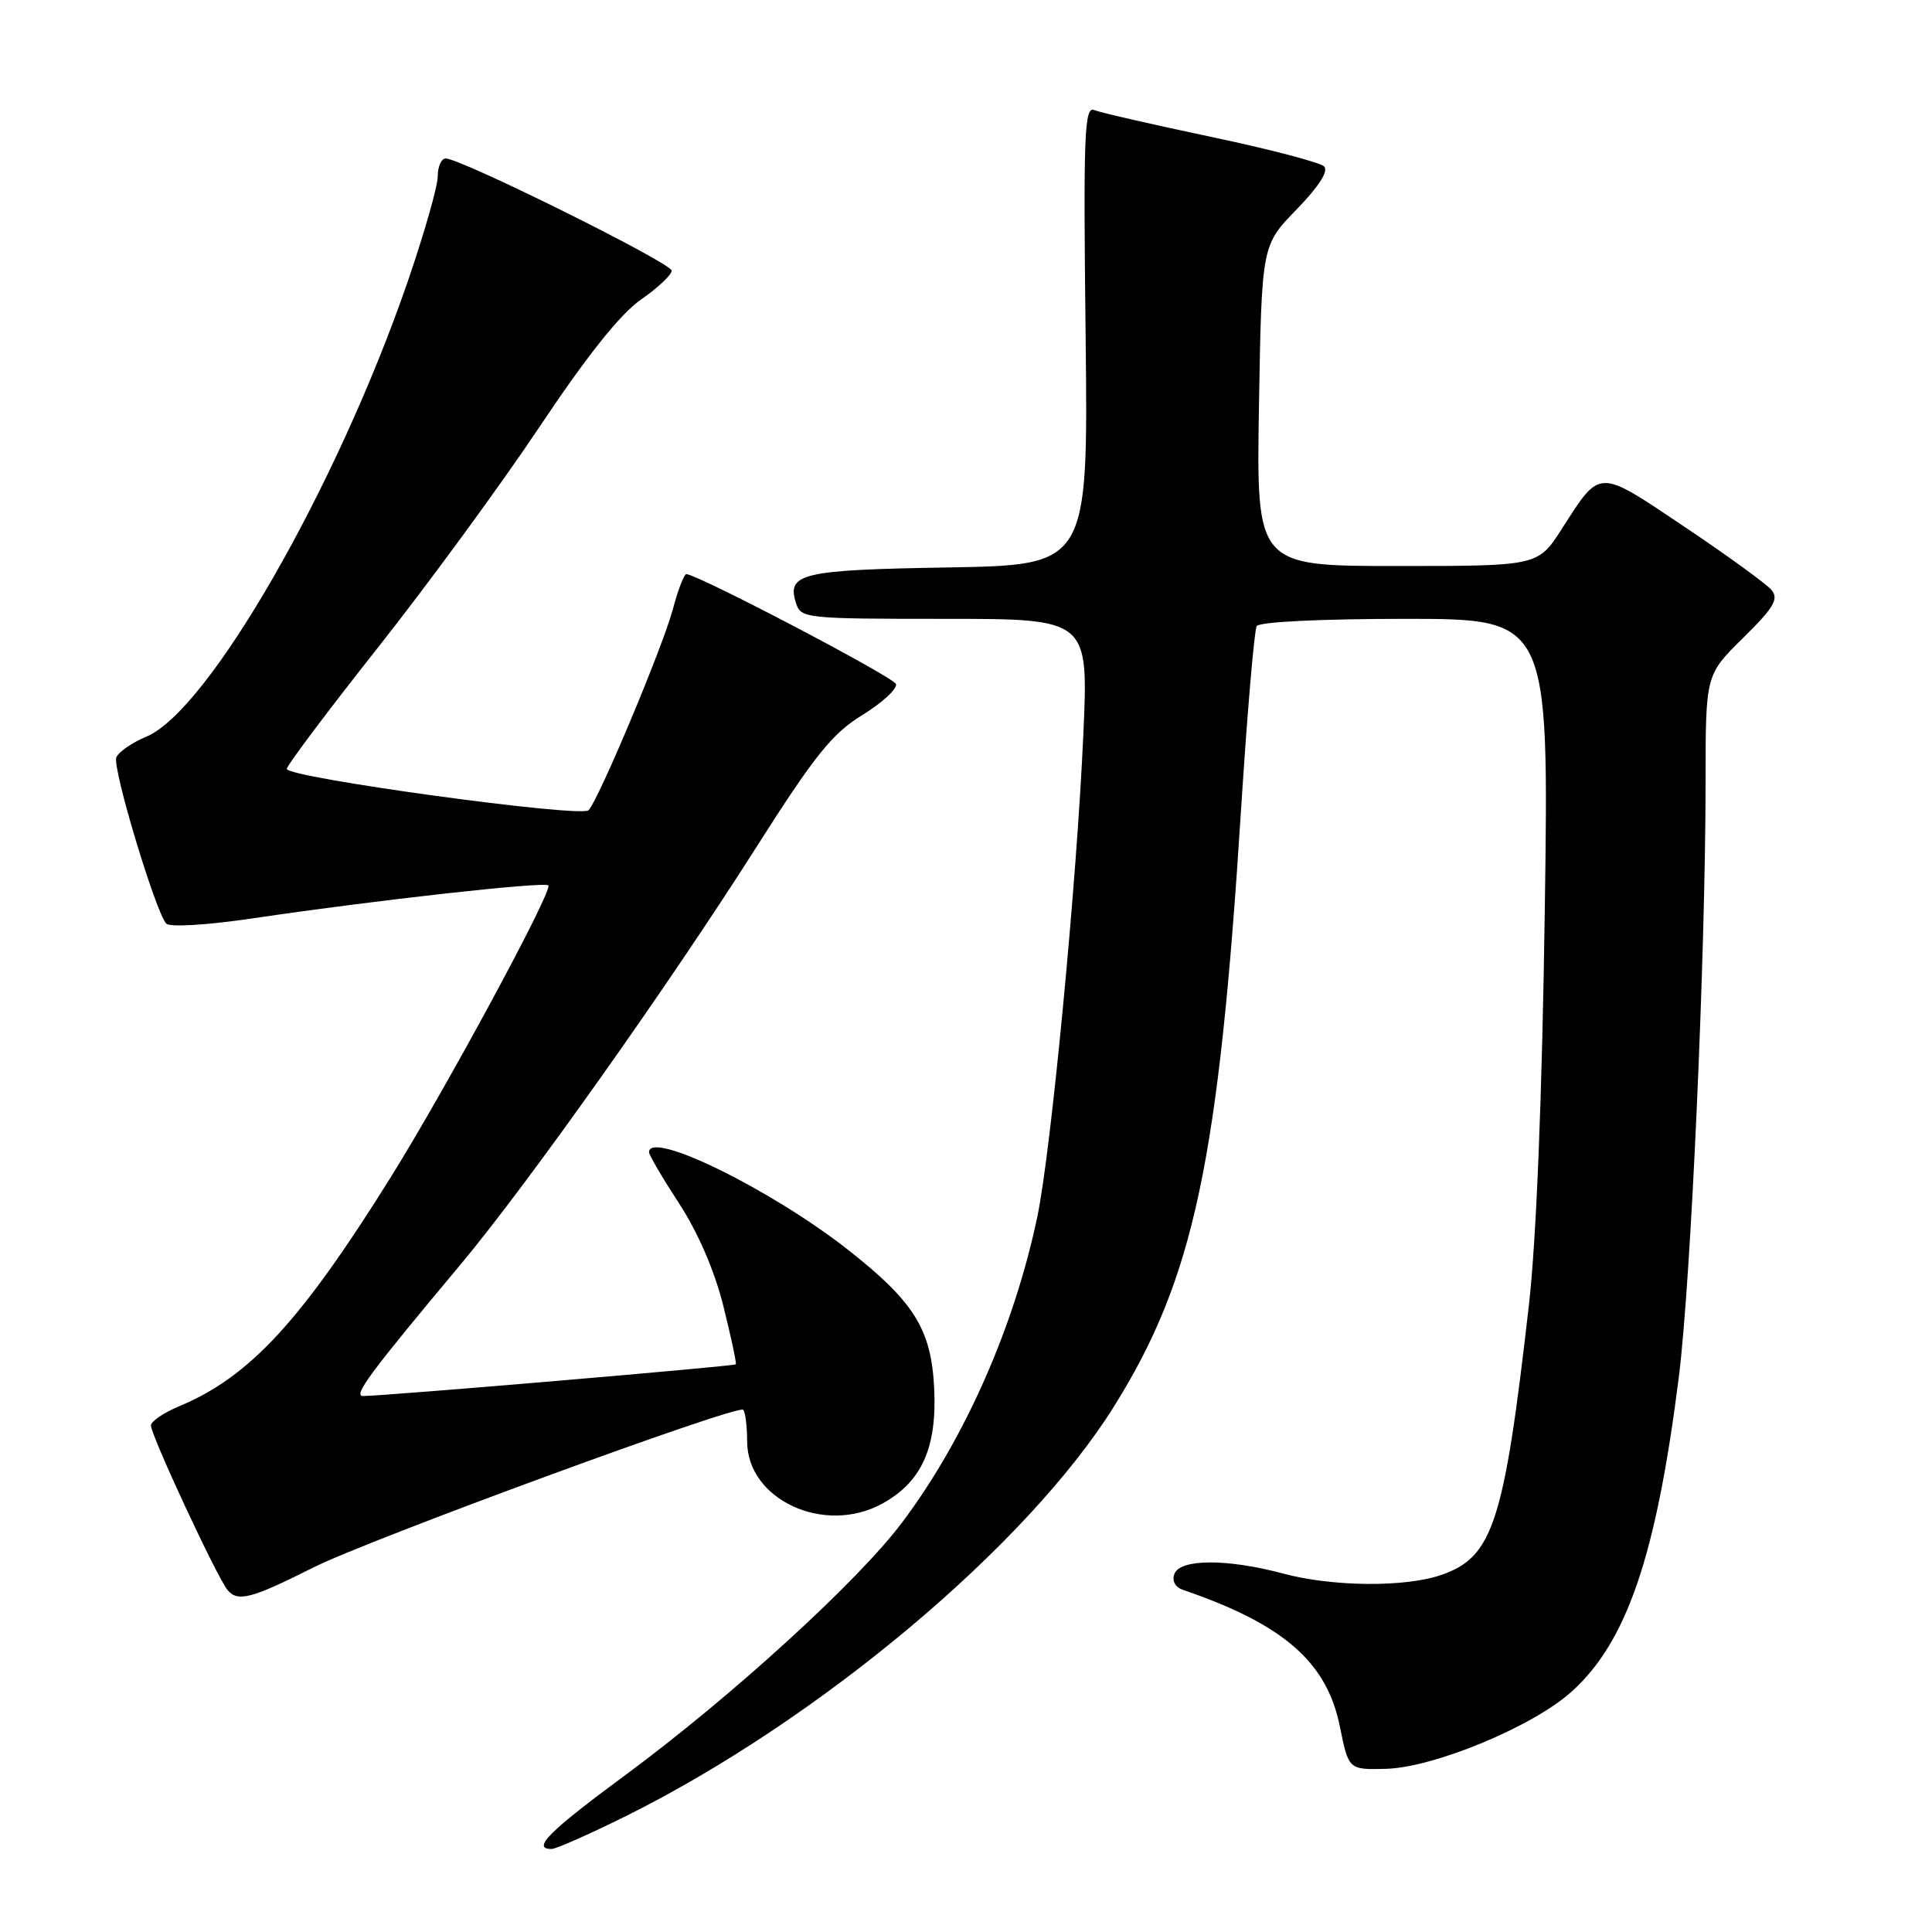 <?xml version="1.0" encoding="UTF-8" standalone="no"?>
<!DOCTYPE svg PUBLIC "-//W3C//DTD SVG 1.1//EN" "http://www.w3.org/Graphics/SVG/1.1/DTD/svg11.dtd" >
<svg xmlns="http://www.w3.org/2000/svg" xmlns:xlink="http://www.w3.org/1999/xlink" version="1.1" viewBox="0 0 256 256">
 <g >
 <path fill="currentColor"
d=" M 82.92 240.65 C 108.53 227.92 136.08 204.80 147.60 186.38 C 158.20 169.41 161.49 153.94 164.45 107.21 C 165.27 94.40 166.20 83.49 166.52 82.96 C 166.87 82.40 175.06 82.00 186.18 82.00 C 205.25 82.00 205.25 82.00 204.69 120.75 C 204.33 145.55 203.57 164.36 202.58 173.00 C 199.29 201.83 197.82 206.33 190.97 208.69 C 186.16 210.35 176.56 210.26 170.00 208.50 C 162.65 206.53 156.39 206.54 155.62 208.54 C 155.26 209.48 155.71 210.31 156.77 210.67 C 170.06 215.22 175.80 220.21 177.53 228.73 C 178.70 234.50 178.70 234.50 183.60 234.38 C 189.99 234.23 203.15 228.76 208.26 224.14 C 215.58 217.53 219.46 206.14 222.45 182.50 C 224.06 169.74 225.99 126.80 226.00 103.46 C 226.00 89.42 226.00 89.42 230.97 84.53 C 235.04 80.52 235.72 79.37 234.74 78.18 C 234.07 77.38 228.88 73.61 223.20 69.80 C 211.62 62.03 212.12 62.02 206.95 70.08 C 203.79 75.00 203.79 75.00 185.13 75.00 C 166.47 75.00 166.47 75.00 166.82 53.75 C 167.18 32.50 167.18 32.50 171.80 27.76 C 174.76 24.71 176.07 22.67 175.45 22.05 C 174.92 21.52 168.19 19.76 160.49 18.14 C 152.80 16.52 145.82 14.92 145.00 14.59 C 143.68 14.05 143.54 17.67 143.85 44.43 C 144.19 74.87 144.19 74.87 125.64 75.19 C 106.21 75.51 104.22 75.98 105.47 79.90 C 106.11 81.94 106.71 82.00 125.18 82.00 C 144.23 82.00 144.23 82.00 143.55 97.25 C 142.70 116.67 139.28 152.47 137.45 161.23 C 134.38 175.86 127.80 190.75 119.53 201.74 C 113.67 209.55 96.86 224.88 82.75 235.29 C 72.73 242.68 70.42 245.00 73.08 245.00 C 73.67 245.00 78.10 243.04 82.92 240.65 Z  M 41.50 207.71 C 48.86 204.01 97.73 186.07 98.47 186.80 C 98.76 187.09 99.00 188.97 99.00 190.98 C 99.00 198.73 109.26 203.46 116.92 199.23 C 122.15 196.35 124.18 191.81 123.78 183.89 C 123.39 176.12 121.11 172.47 112.36 165.60 C 102.14 157.58 86.00 149.67 86.00 152.68 C 86.00 153.05 87.80 156.12 90.00 159.49 C 92.50 163.33 94.69 168.41 95.85 173.06 C 96.87 177.15 97.61 180.62 97.50 180.78 C 97.30 181.03 51.39 184.94 48.13 184.98 C 46.72 185.00 48.91 182.04 61.07 167.50 C 69.91 156.92 88.52 130.67 100.14 112.38 C 107.99 100.03 110.25 97.21 114.29 94.73 C 116.93 93.10 118.92 91.26 118.72 90.64 C 118.42 89.72 92.91 76.34 90.96 76.07 C 90.66 76.03 89.84 78.14 89.15 80.75 C 87.80 85.77 79.36 105.90 77.99 107.36 C 77.02 108.39 38.00 103.04 38.00 101.88 C 38.00 101.44 43.44 94.20 50.09 85.79 C 56.74 77.38 66.39 64.20 71.53 56.50 C 77.82 47.08 82.21 41.58 84.94 39.69 C 87.17 38.14 89.00 36.42 89.00 35.86 C 89.00 34.86 61.08 21.00 59.06 21.00 C 58.48 21.00 58.00 22.07 58.00 23.39 C 58.00 24.70 56.20 30.98 54.01 37.35 C 44.61 64.60 27.63 94.17 19.41 97.60 C 17.48 98.41 15.69 99.65 15.41 100.37 C 14.87 101.77 20.63 120.89 22.03 122.38 C 22.51 122.89 27.47 122.58 33.68 121.66 C 49.64 119.29 72.12 116.79 72.66 117.32 C 73.30 117.96 59.05 144.34 51.77 156.00 C 39.85 175.10 33.07 182.44 23.75 186.33 C 21.69 187.19 20.00 188.34 20.00 188.88 C 20.00 190.20 28.76 209.01 30.16 210.70 C 31.50 212.31 33.37 211.81 41.50 207.71 Z "/>
</g>
</svg>